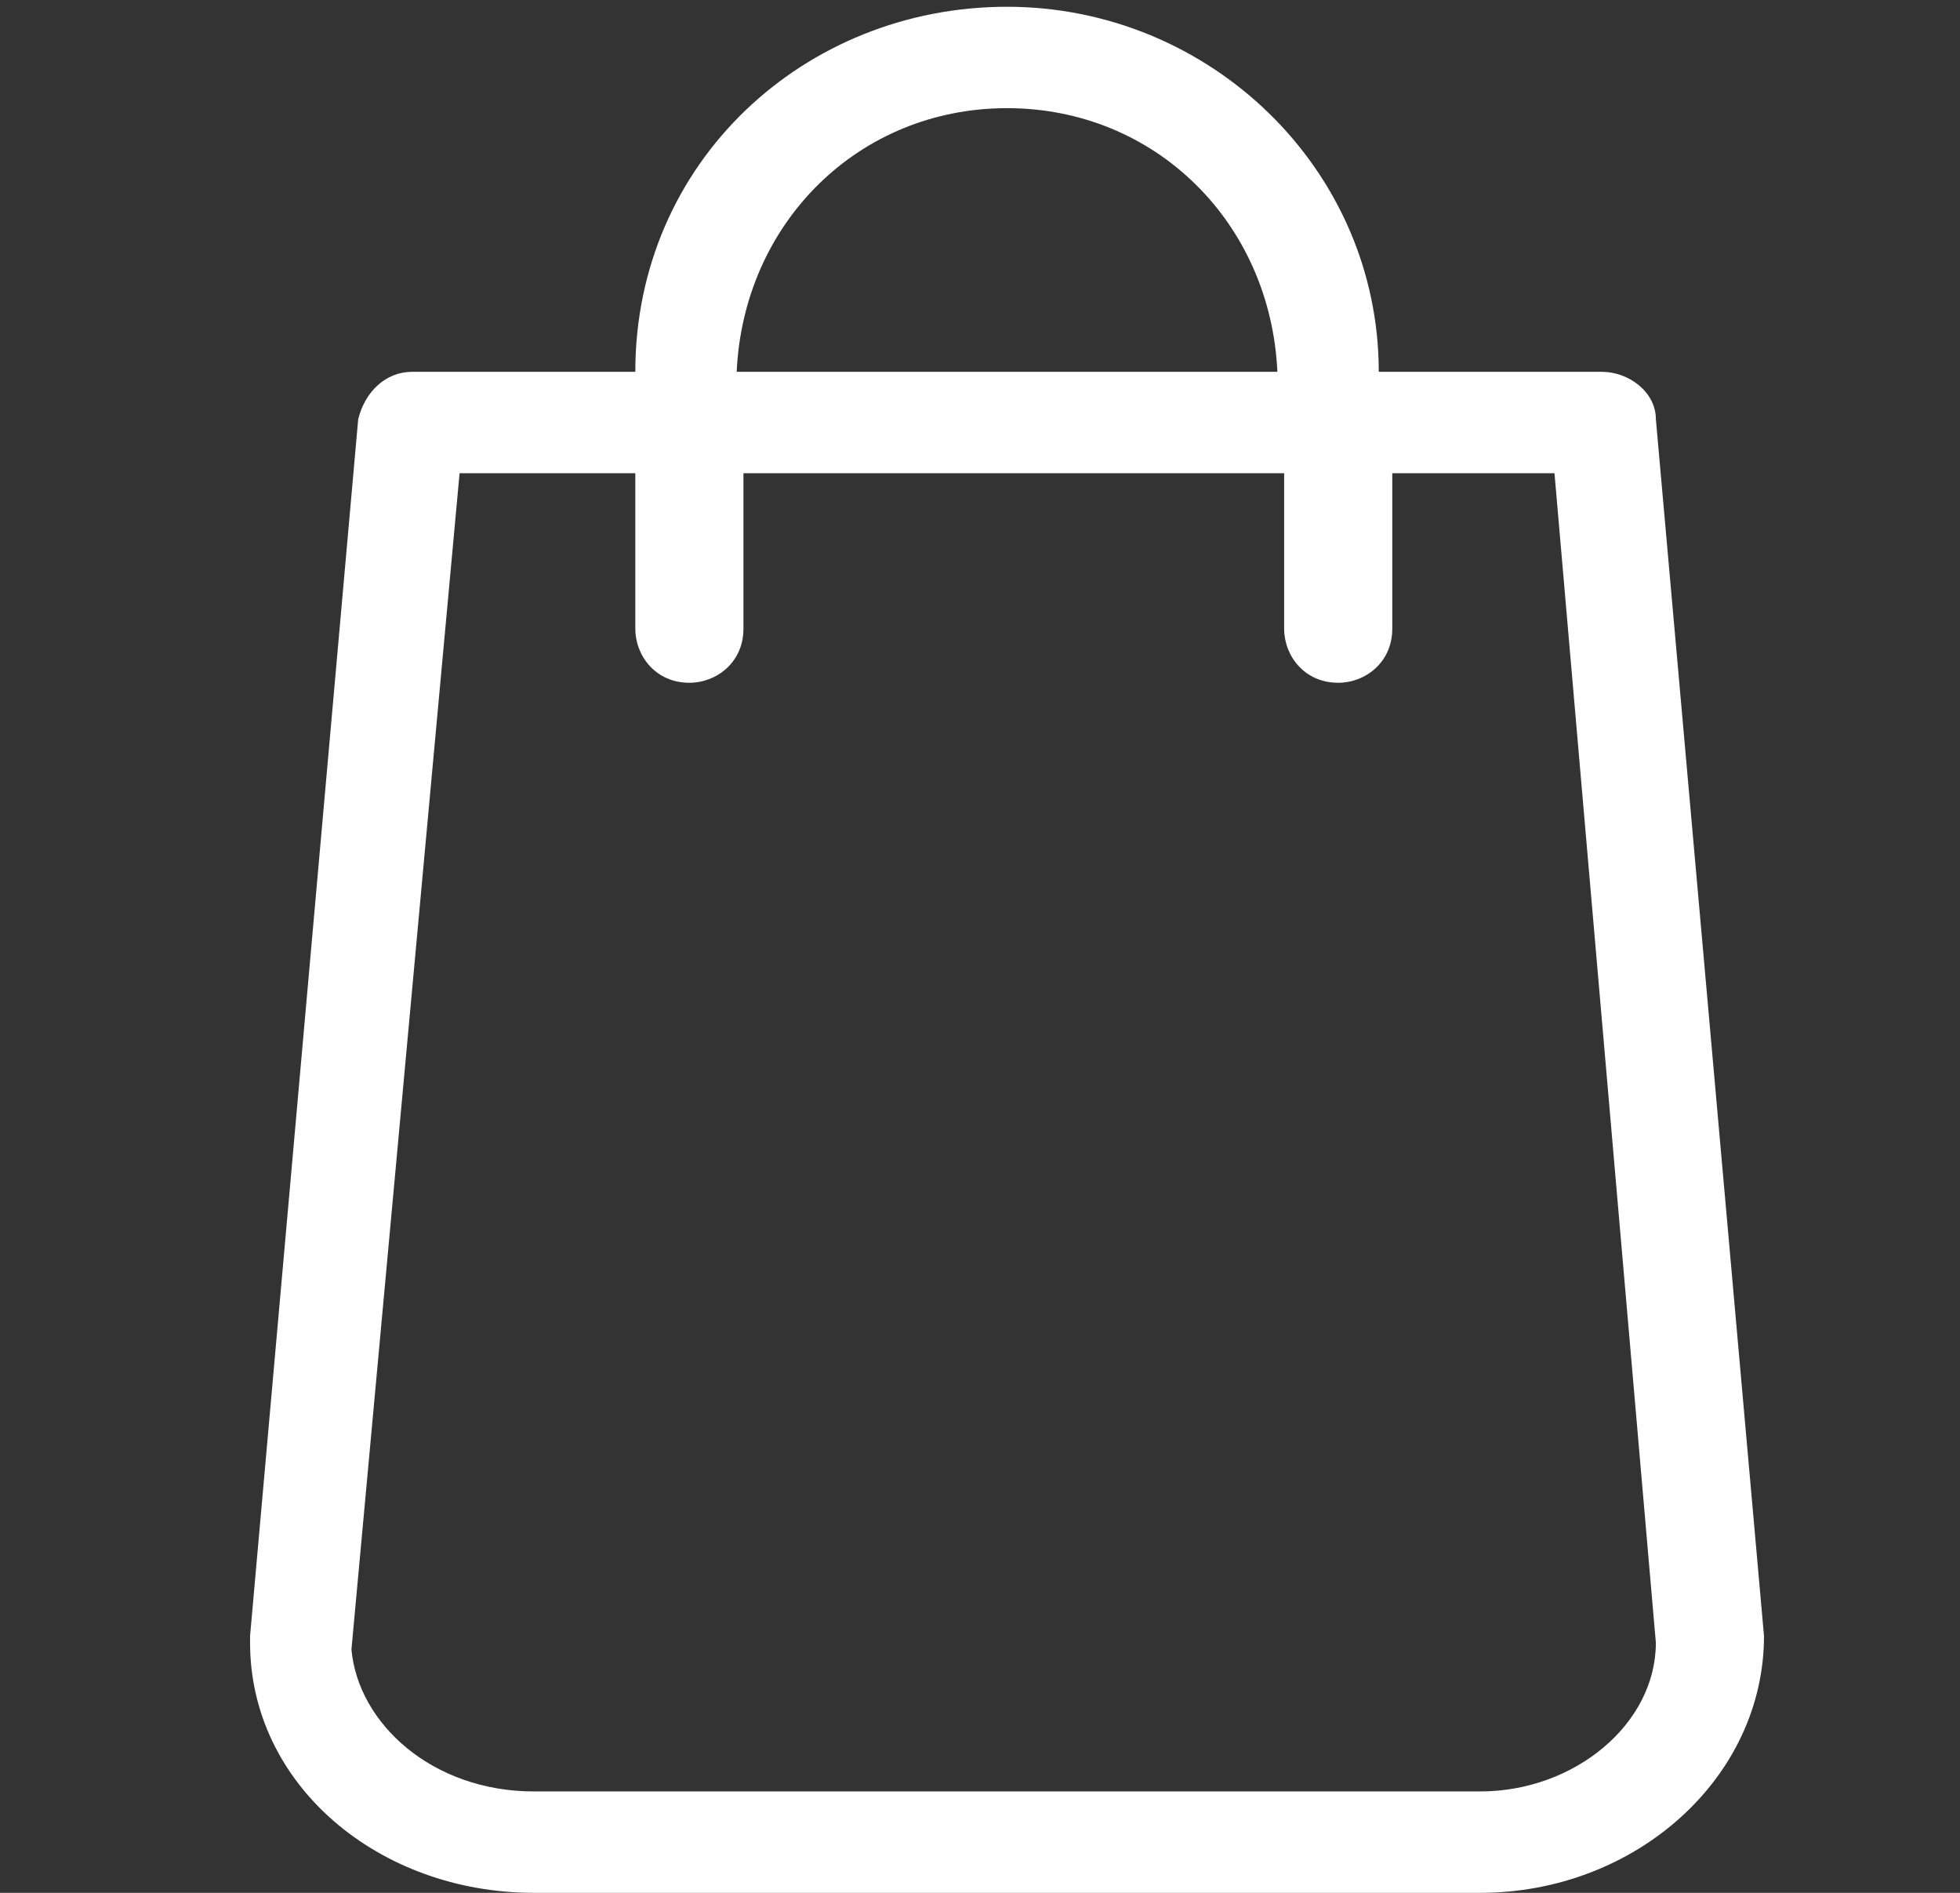<?xml version="1.0" encoding="utf-8"?>
<!-- Generator: Adobe Illustrator 21.0.2, SVG Export Plug-In . SVG Version: 6.00 Build 0)  -->
<svg version="1.1" id="Layer_1" xmlns="http://www.w3.org/2000/svg" xmlns:xlink="http://www.w3.org/1999/xlink" x="0px" y="0px"
	 viewBox="0 0 29 28" style="enable-background:new 0 0 29 28;" xml:space="preserve">
<rect x="0" y="0" width="29" height="28" fill="#333333" stroke="none"/>
<style type="text/css">
	.st0{fill:#FFFFFF;}
</style>
<g>
	<g>
		<path class="st0" d="M26.1,24.2l-1.6-18c0-0.4-0.4-0.7-0.8-0.7h-3.3c0-3-2.5-5.4-5.5-5.4S9.4,2.4,9.4,5.5H6.1
			c-0.4,0-0.7,0.3-0.8,0.7l-1.6,18c0,0,0,0,0,0.1c0,2.1,1.9,3.7,4.2,3.7h14C24.2,28,26.1,26.3,26.1,24.2
			C26.1,24.3,26.1,24.2,26.1,24.2z M14.9,1.6c2.2,0,3.9,1.7,4,3.9h-8C11,3.3,12.7,1.6,14.9,1.6z M21.9,26.5h-14
			c-1.5,0-2.6-1-2.7-2.1L6.8,7h2.6v2.3c0,0.4,0.3,0.8,0.8,0.8c0.4,0,0.8-0.3,0.8-0.8V7h8v2.3c0,0.4,0.3,0.8,0.8,0.8
			c0.4,0,0.8-0.3,0.8-0.8V7H23l1.5,17.3C24.5,25.5,23.3,26.5,21.9,26.5z"/>
	</g>
</g>
</svg>
